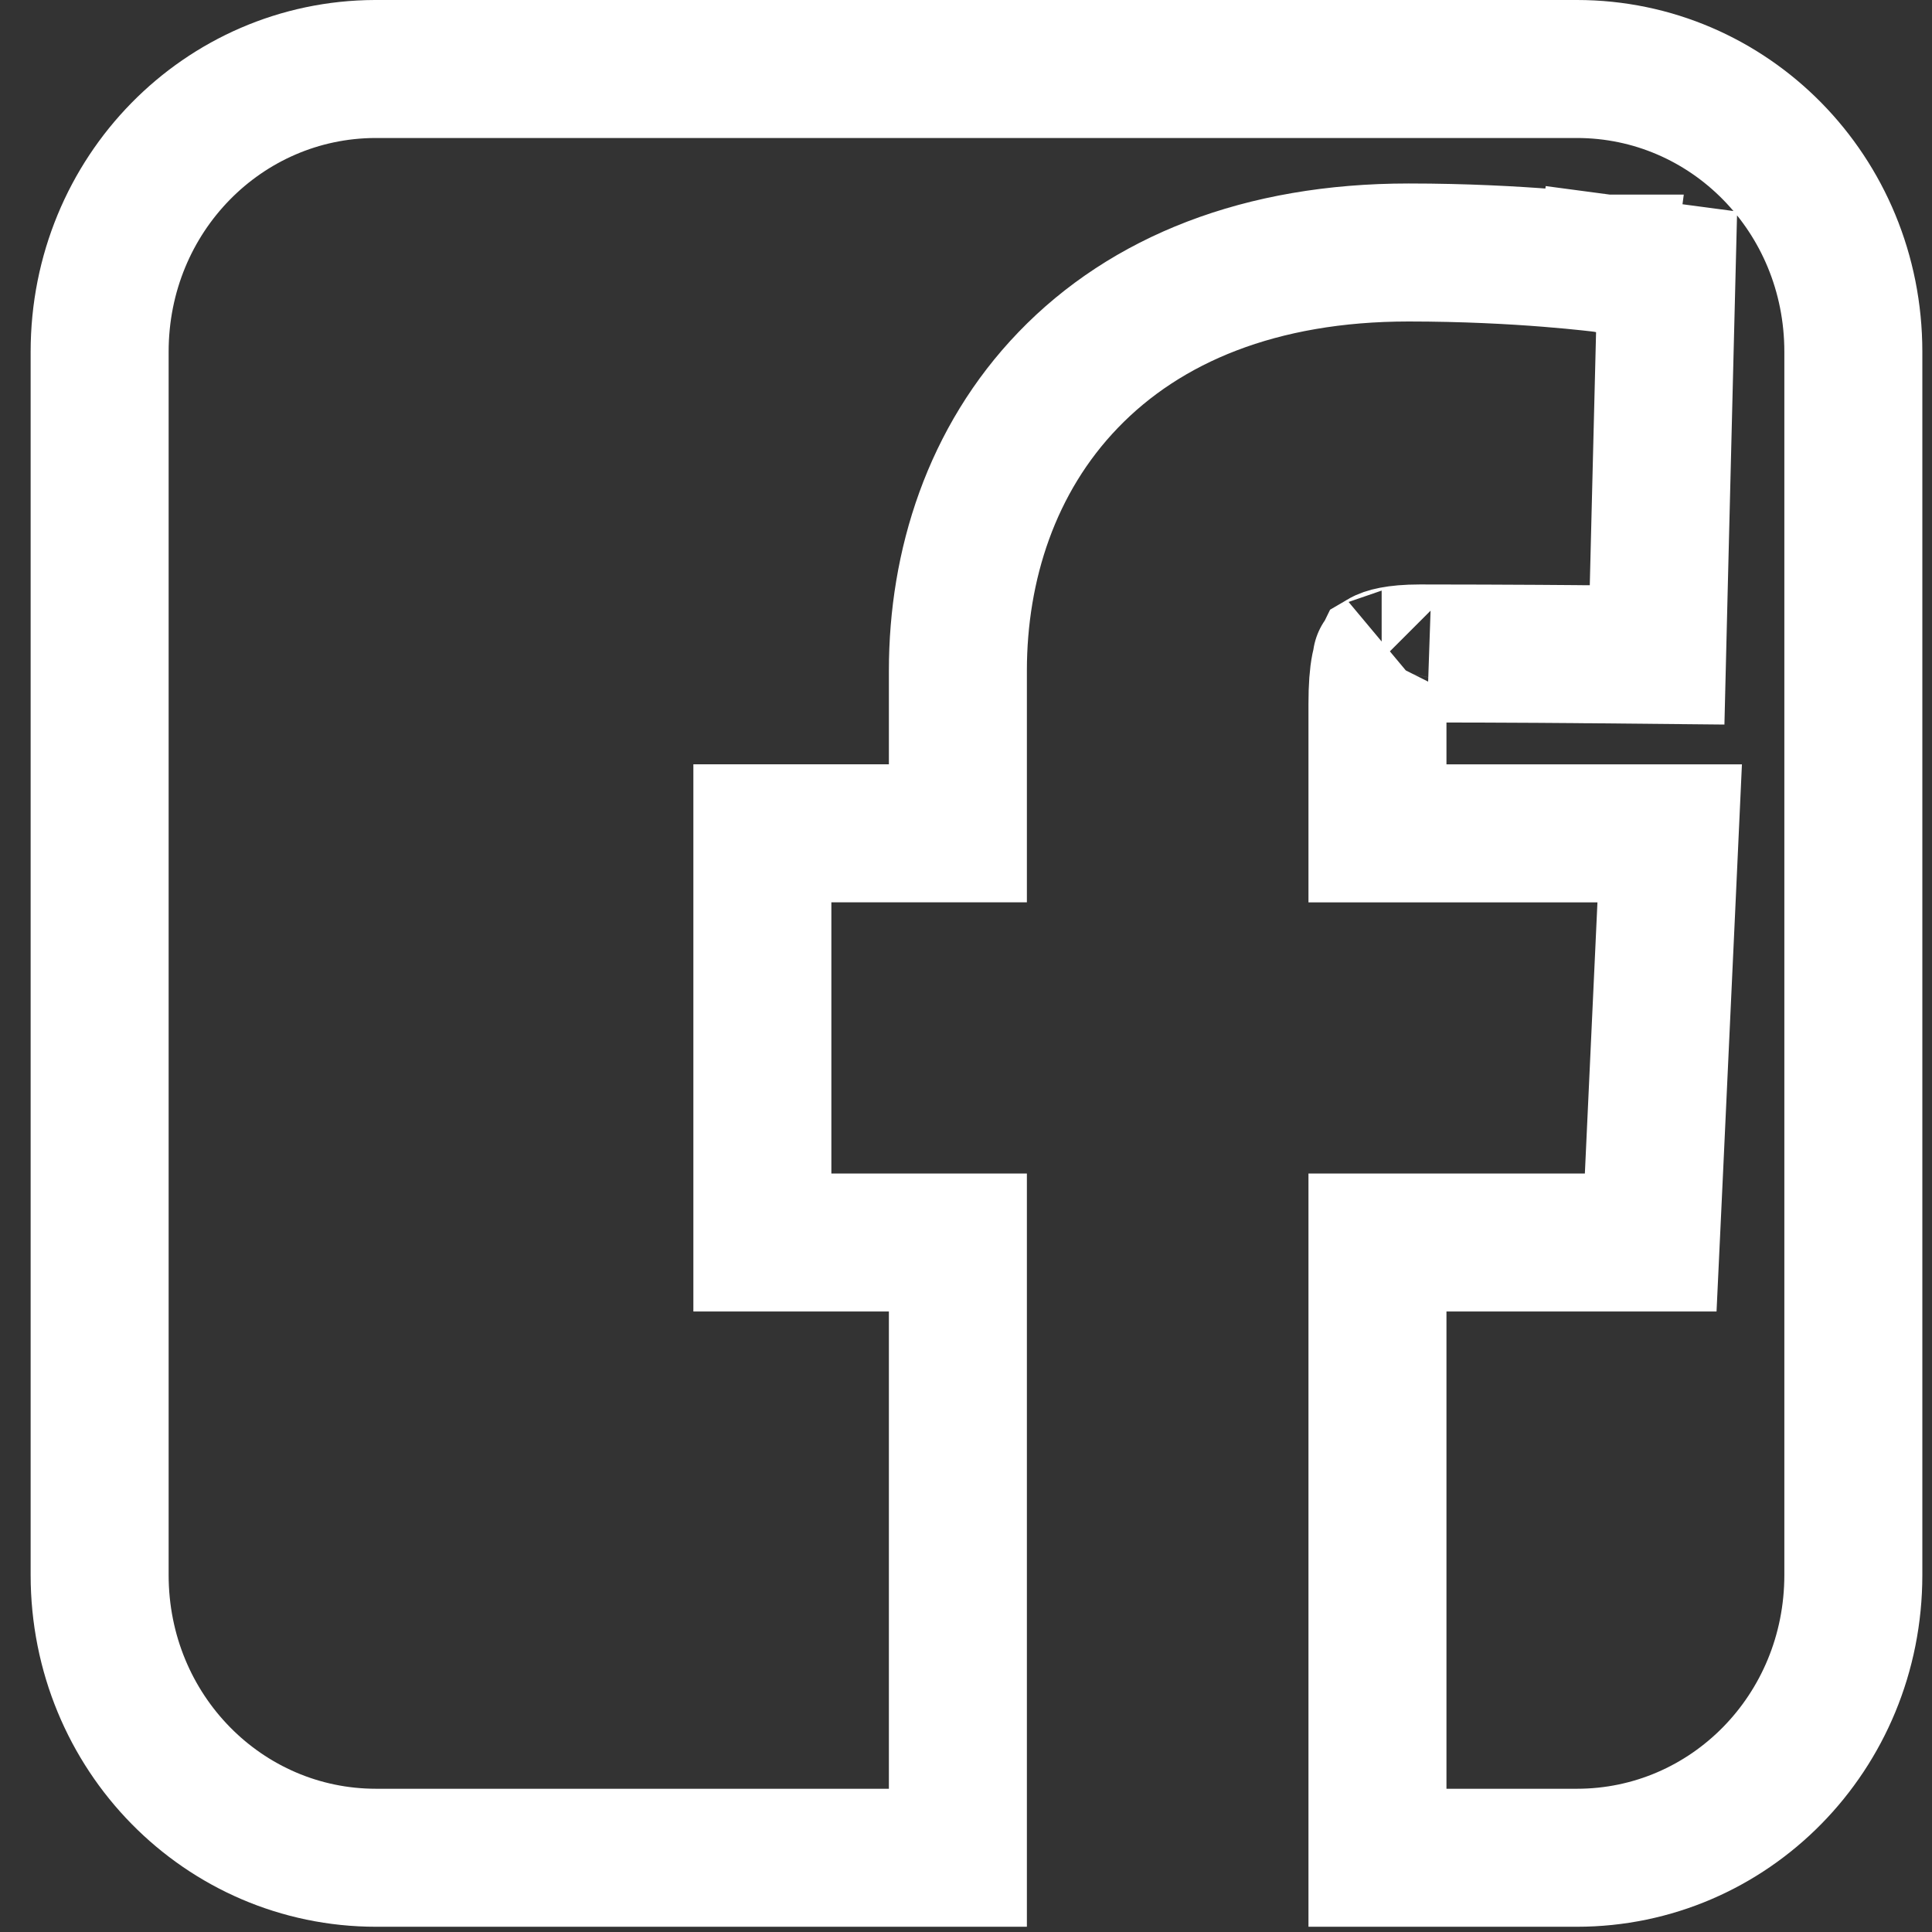 <svg width="35" height="35" viewBox="0 0 35 35" fill="none" xmlns="http://www.w3.org/2000/svg">
<rect x="0" y="0" width="35" height="35" fill="#333333" stroke="none"/>
<g clip-path="url(#clip0_2938_211)">
<path d="M28.567 33.655H24.954V22.509H28.711H29.904L29.96 21.317L30.188 16.404L30.248 15.097H28.939H24.954V12.759C24.954 12.453 24.971 12.242 25.001 12.093C25.02 11.999 25.039 11.953 25.048 11.935C25.099 11.905 25.273 11.838 25.722 11.838C26.522 11.838 27.289 11.842 27.856 11.845C28.14 11.847 28.373 11.849 28.536 11.85L28.723 11.852L28.772 11.852L28.785 11.852L28.788 11.852L28.789 11.852L28.789 11.852H28.789L30.02 11.864L30.05 10.633L30.164 6.045L30.192 4.923L29.078 4.775L28.915 6.015C29.078 4.775 29.078 4.775 29.078 4.775L29.078 4.775L29.077 4.775L29.076 4.775L29.071 4.774L29.055 4.772L28.998 4.765C28.95 4.76 28.881 4.751 28.793 4.742C28.616 4.723 28.362 4.698 28.047 4.673C27.417 4.623 26.534 4.574 25.518 4.574C22.835 4.574 20.757 5.424 19.352 6.883C17.96 8.328 17.353 10.242 17.353 12.149V15.096H15.061H13.811V16.346V21.259V22.509H15.061H17.353V33.655H6.812C4.058 33.655 1.805 31.393 1.805 28.532V6.373C1.805 3.518 4.048 1.26 6.793 1.25H6.812H28.567C31.322 1.25 33.575 3.511 33.575 6.373V28.532C33.575 31.393 31.322 33.655 28.567 33.655ZM25.03 11.949C25.029 11.948 25.033 11.944 25.043 11.938C25.036 11.946 25.031 11.949 25.03 11.949Z" stroke="white" stroke-width="2.5"/>
</g>
<defs>
<clipPath id="clip0_2938_211">
<rect width="34.27" height="34.905" fill="white" transform="translate(0.555)"/>
</clipPath>
</defs>
</svg>
